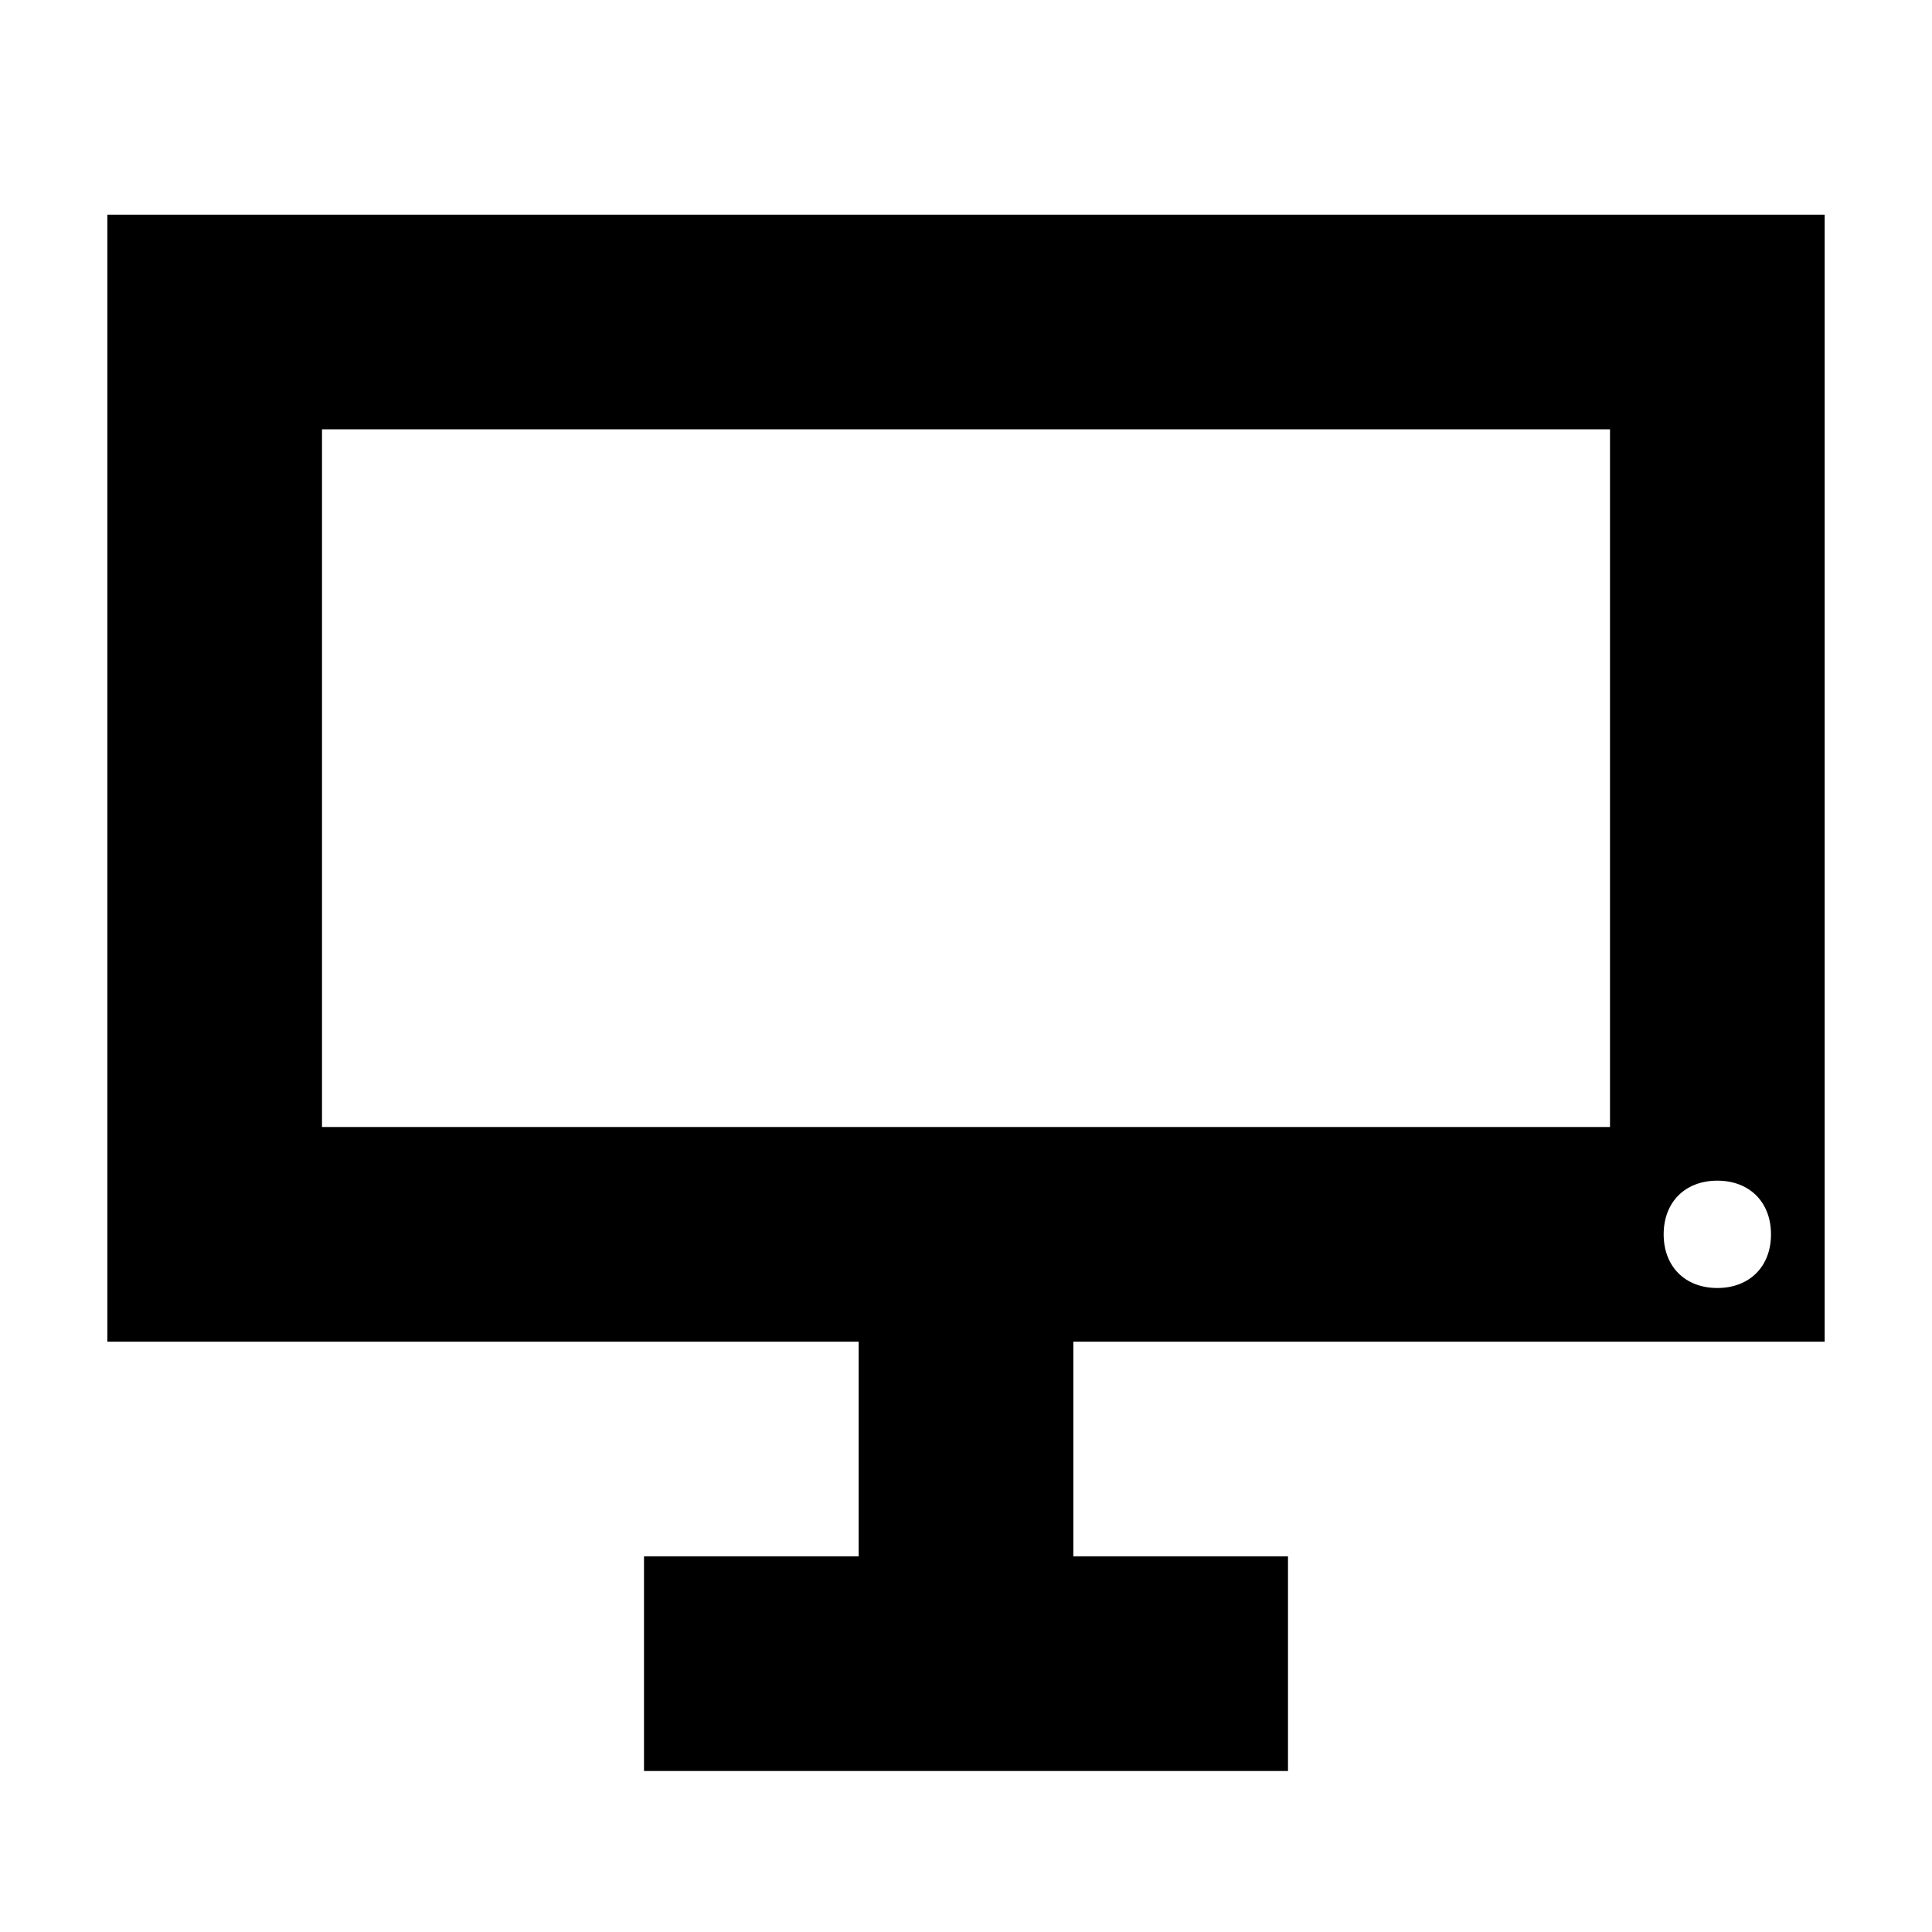 <?xml version="1.0" encoding="utf-8"?>
<!-- Generator: Adobe Illustrator 18.1.1, SVG Export Plug-In . SVG Version: 6.00 Build 0)  -->
<!DOCTYPE svg PUBLIC "-//W3C//DTD SVG 1.1//EN" "http://www.w3.org/Graphics/SVG/1.1/DTD/svg11.dtd">
<svg version="1.1" xmlns="http://www.w3.org/2000/svg" xmlns:xlink="http://www.w3.org/1999/xlink" x="0px" y="0px"
	 viewBox="0 0 36 36" enable-background="new 0 0 36 36" xml:space="preserve">
<g id="Guide">
</g>
<g id="Layer_1">
	<path d="M34,25V4H2v21h14v4h-4v4h12v-4h-4v-4H34z M32,22c0.6,0,1,0.4,1,1c0,0.6-0.4,1-1,1s-1-0.4-1-1C31,22.4,31.4,22,32,22z M6,21
		V8h24v13H6z"/>
</g>
</svg>

